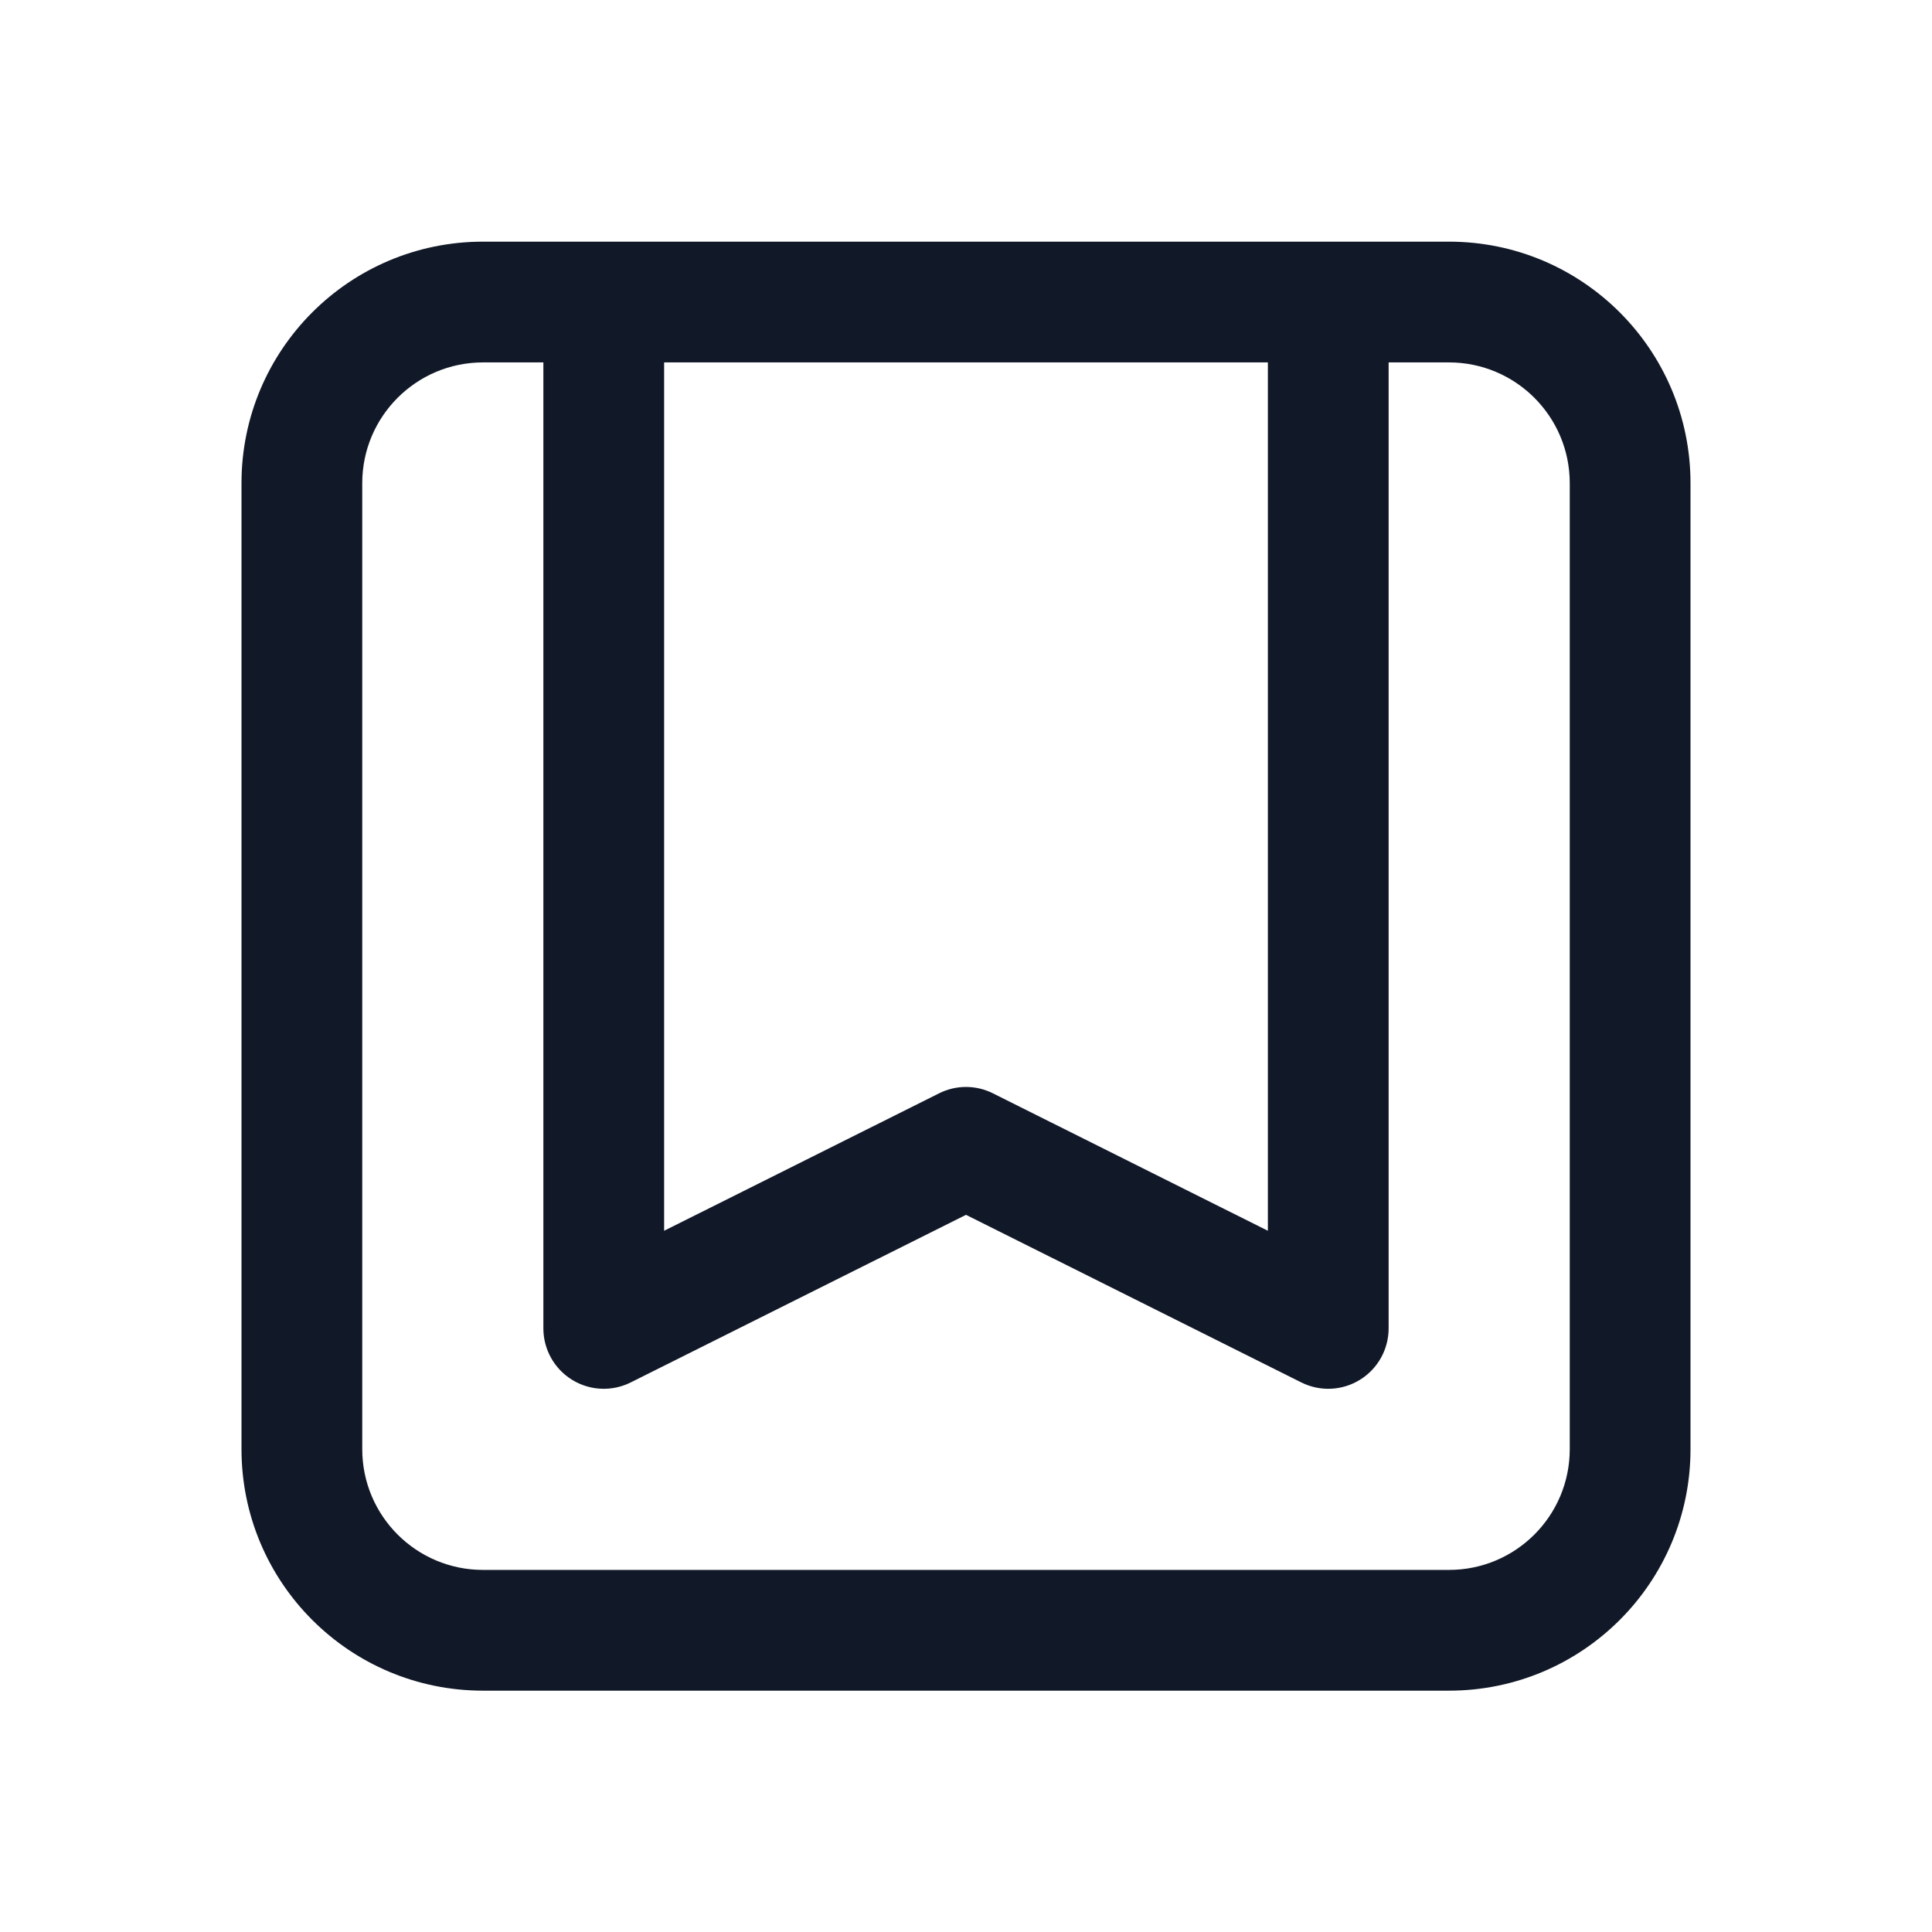 <svg width="24" height="24" viewBox="0 0 24 24" fill="none" xmlns="http://www.w3.org/2000/svg">
    <path fill-rule="evenodd" clip-rule="evenodd"
          d="M3 6.002C3 4.345 4.343 3.002 6 3.002H18C19.657 3.002 21 4.345 21 6.002V18.002C21 19.659 19.657 21.002 18 21.002H6C4.343 21.002 3 19.659 3 18.002V6.002ZM6 4.502C5.172 4.502 4.5 5.174 4.5 6.002V18.002C4.5 18.831 5.172 19.502 6 19.502H18C18.828 19.502 19.5 18.831 19.5 18.002V6.002C19.5 5.174 18.828 4.502 18 4.502H17.25V16.502C17.25 16.762 17.115 17.004 16.894 17.14C16.673 17.277 16.397 17.289 16.165 17.173L12 15.091L7.835 17.173C7.603 17.289 7.327 17.277 7.106 17.14C6.885 17.004 6.75 16.762 6.75 16.502V4.502H6ZM8.25 4.502V15.289L11.665 13.582C11.876 13.476 12.124 13.476 12.335 13.582L15.75 15.289V4.502H8.25Z"
          fill="#111827"/>
</svg>

